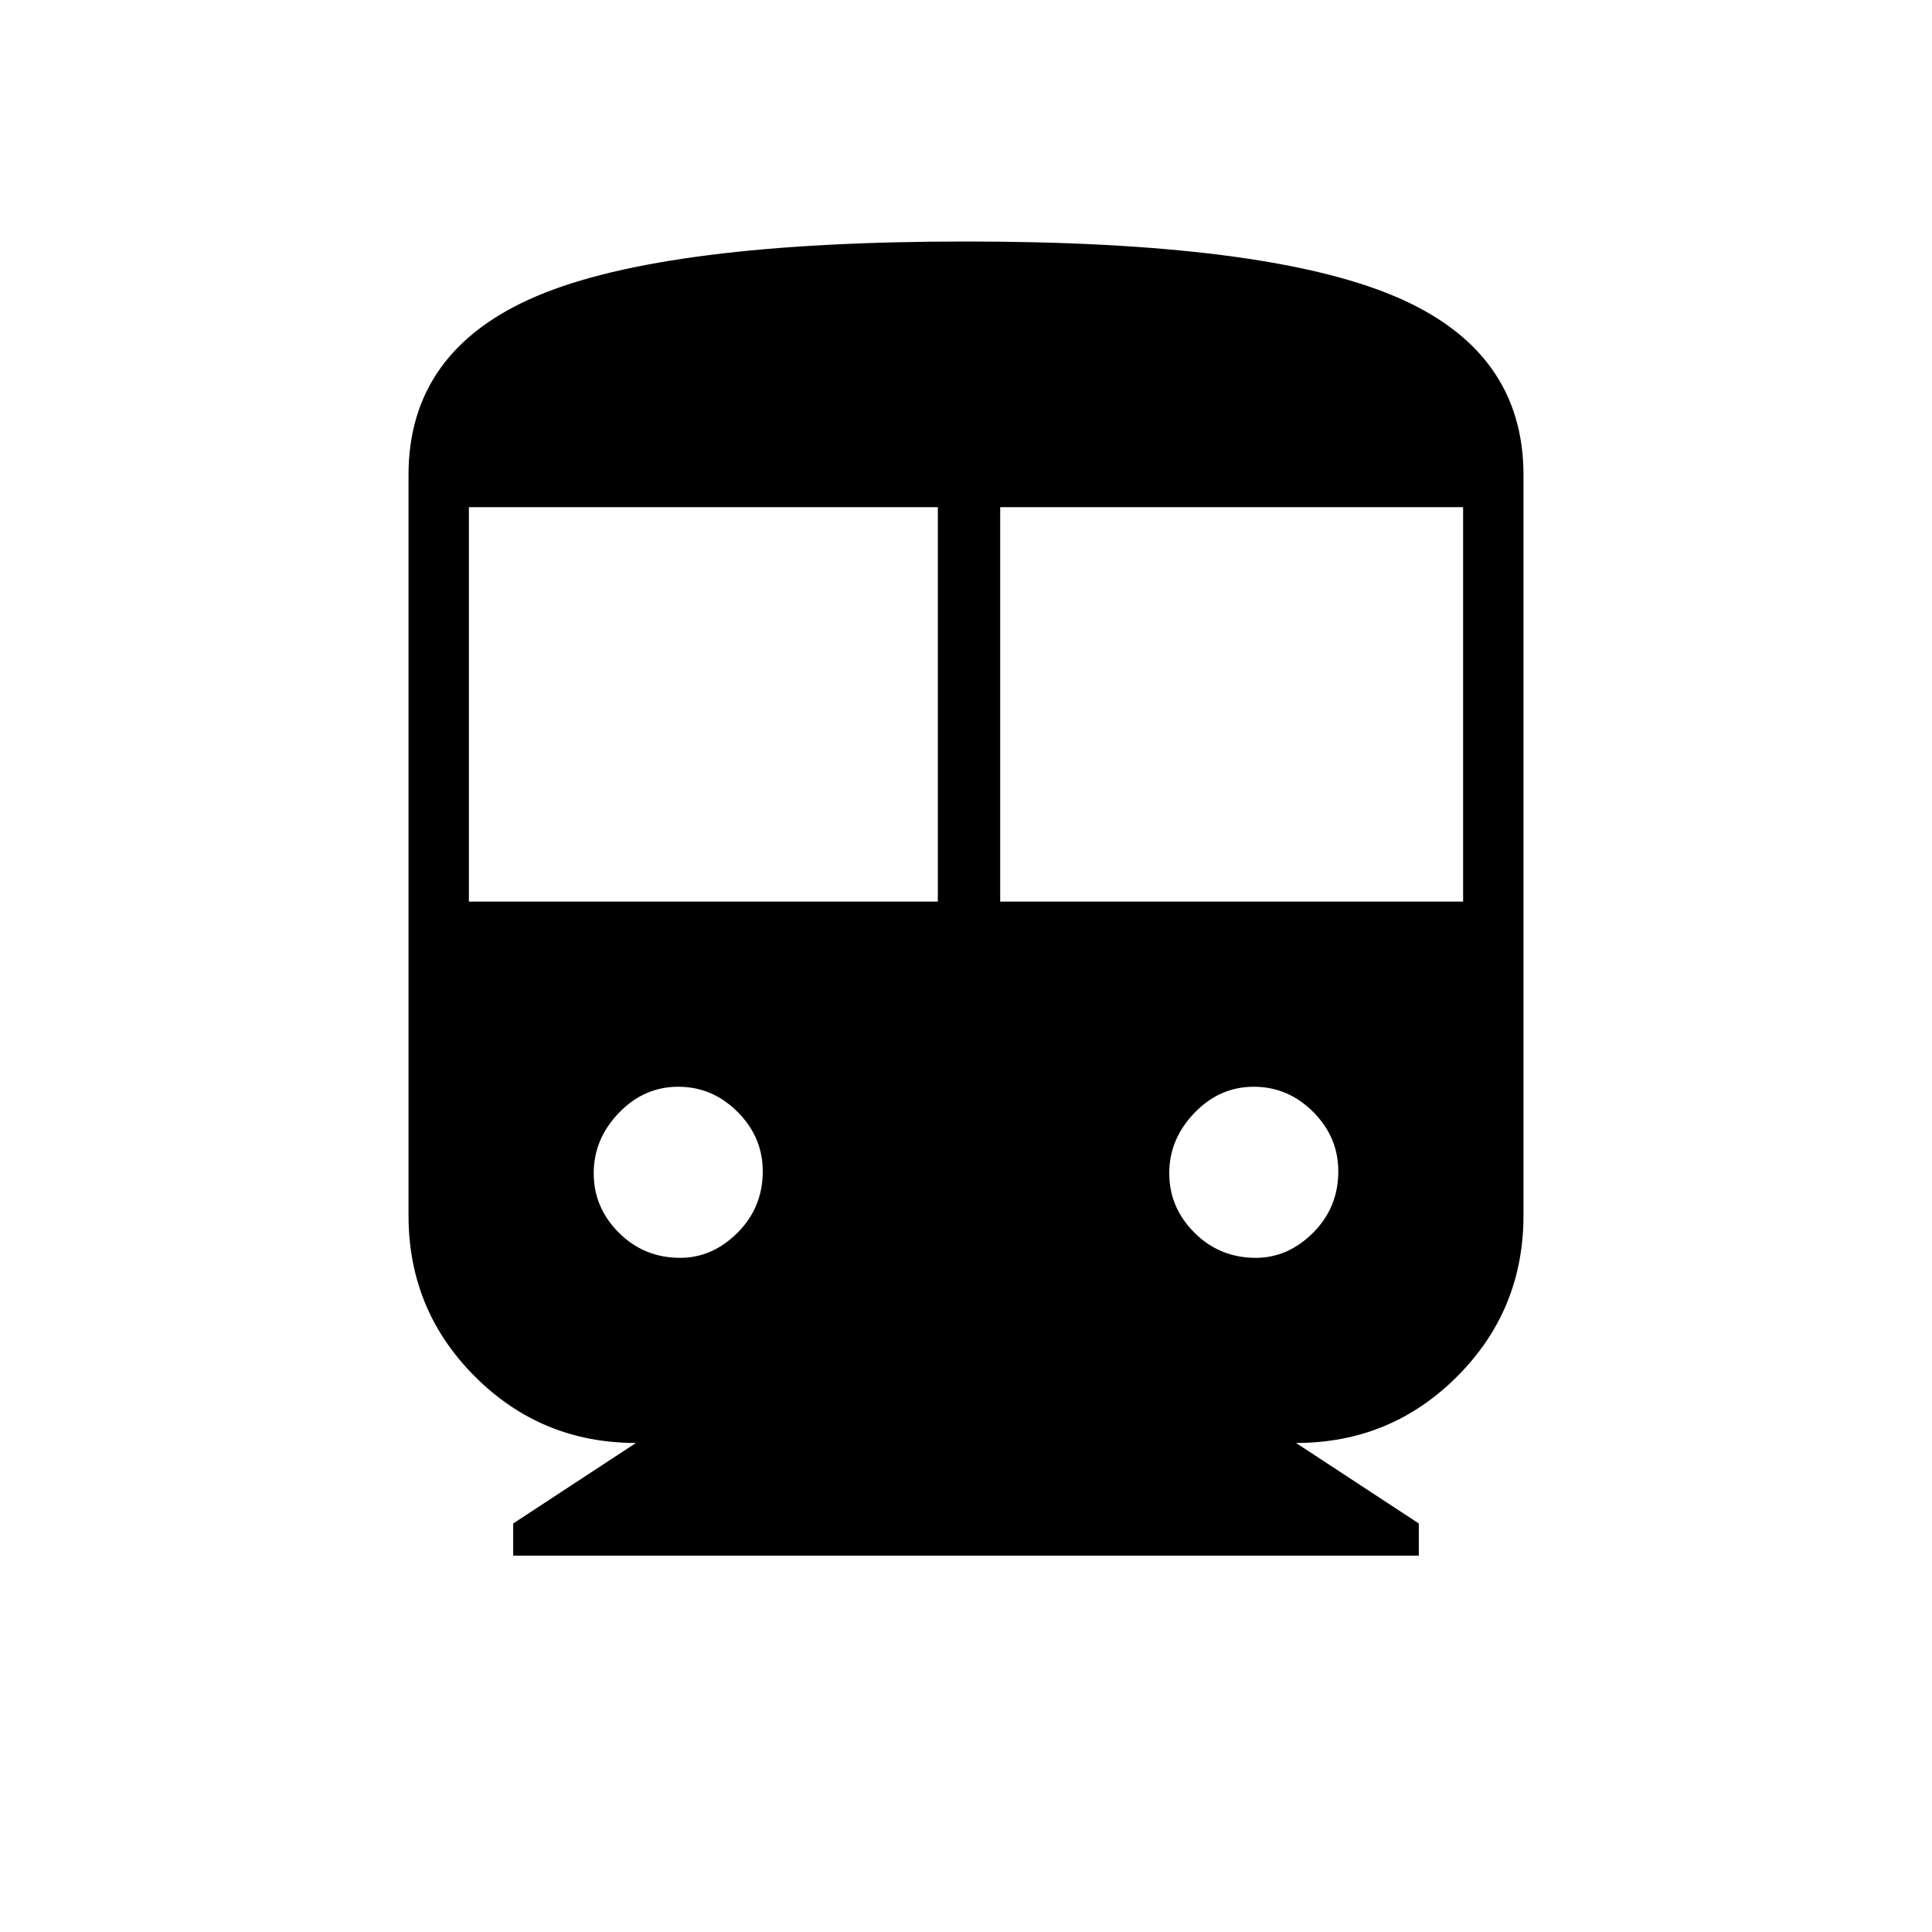 <svg xmlns="http://www.w3.org/2000/svg" height="40" width="40"><path d="M10.625 32.208v-.666l2.542-1.667q-1.959 0-3.334-1.375t-1.375-3.333V9.833q0-2.583 2.667-3.708T20 5q6.167 0 8.854 1.125 2.688 1.125 2.688 3.708v15.334q0 1.958-1.375 3.333-1.375 1.375-3.334 1.375l2.542 1.667v.666Zm-.917-13.541h9.709V10.5H9.708Zm11 0h9.584V10.5h-9.584Zm-6.625 7.375q.667 0 1.188-.521.521-.521.521-1.271 0-.708-.521-1.229-.521-.521-1.229-.521-.709 0-1.23.542-.52.541-.52 1.25 0 .708.52 1.229.521.521 1.271.521Zm11.917 0q.667 0 1.188-.521.52-.521.52-1.271 0-.708-.52-1.229-.521-.521-1.23-.521-.708 0-1.229.542-.521.541-.521 1.25 0 .708.521 1.229.521.521 1.271.521Z"/></svg>